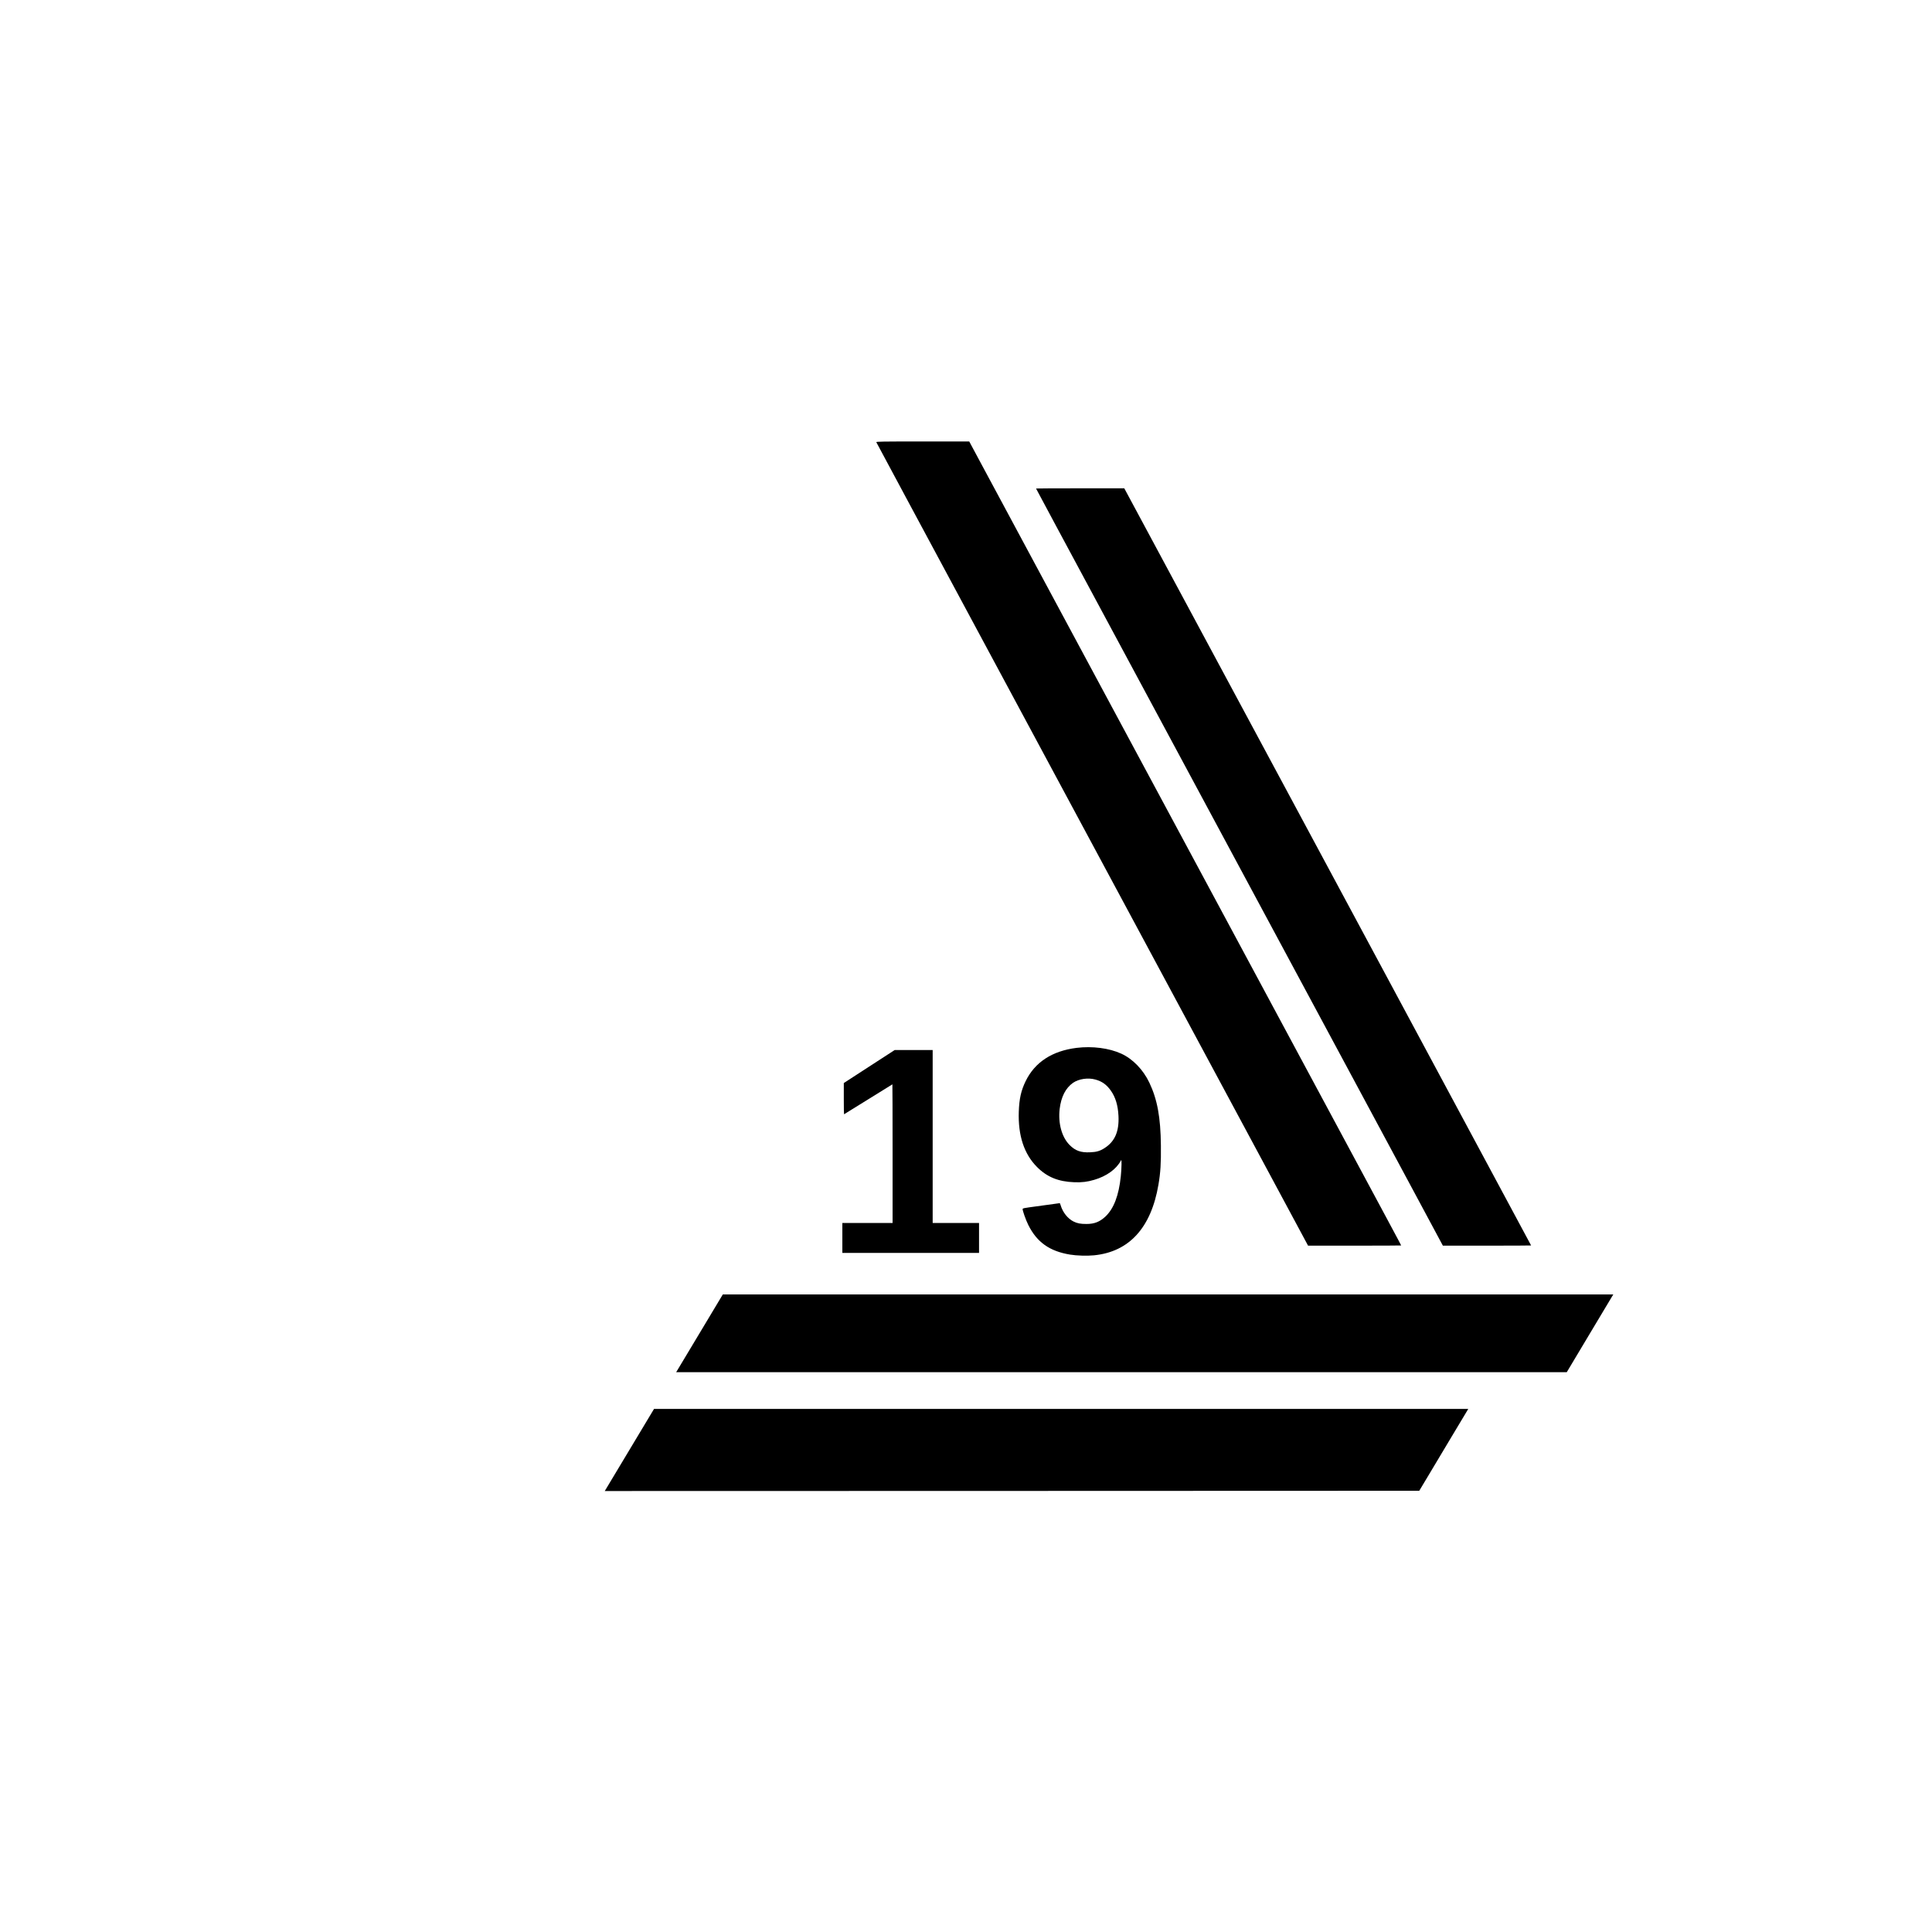 <?xml version="1.0" standalone="no"?>
<!DOCTYPE svg PUBLIC "-//W3C//DTD SVG 20010904//EN"
 "http://www.w3.org/TR/2001/REC-SVG-20010904/DTD/svg10.dtd">
<svg version="1.0" xmlns="http://www.w3.org/2000/svg"
 width="4000pt" height="4000pt" viewBox="0 0 4000 4000"
 preserveAspectRatio="xMidYMid meet">
<g transform="translate(0,4000) scale(0.1,-0.1)"
fill="#000000" stroke="none">
<path d="M18143 30845 c6 -14 497 -929 3637 -6770 846 -1573 1959 -3645 2475
-4605 1389 -2585 2034 -3784 2452 -4562 l375 -698 964 0 c530 0 964 2 964 4 0
5 -169 321 -1965 3661 -730 1359 -1909 3552 -2620 4875 -711 1323 -1872 3483
-2580 4800 -708 1317 -1398 2601 -1533 2853 l-245 457 -965 0 c-842 0 -963 -2
-959 -15z"/>
<path d="M21450 29886 c0 -3 386 -723 2095 -3901 452 -841 1566 -2914 2475
-4605 909 -1691 1874 -3487 2145 -3990 270 -503 766 -1425 1100 -2047 l608
-1133 914 0 c502 0 913 2 913 4 0 3 -1369 2552 -3210 5976 -318 591 -1415
2632 -2437 4535 -1023 1903 -2066 3844 -2318 4313 l-458 852 -914 0 c-502 0
-913 -2 -913 -4z"/>
<path d="M22290 18305 c-506 -63 -864 -296 -1055 -689 -95 -194 -133 -366
-142 -632 -17 -494 110 -877 377 -1145 208 -209 442 -304 772 -316 157 -6 271
8 413 50 253 74 455 219 548 392 16 29 16 28 17 -73 0 -56 -7 -168 -15 -247
-42 -400 -146 -670 -319 -833 -118 -109 -228 -153 -391 -153 -124 0 -190 12
-269 51 -120 60 -224 191 -267 338 -7 23 -15 42 -18 42 -4 0 -119 -16 -256
-35 -138 -19 -308 -42 -379 -52 -86 -11 -130 -21 -133 -30 -9 -22 64 -229 117
-335 179 -358 440 -543 864 -613 139 -23 354 -29 496 -15 728 72 1182 570
1334 1461 43 250 55 447 51 814 -6 582 -74 953 -239 1300 -127 268 -344 492
-581 600 -251 115 -598 160 -925 120z m390 -656 c138 -38 232 -106 320 -231
96 -137 146 -303 157 -523 15 -319 -74 -527 -287 -664 -95 -61 -167 -83 -300
-88 -192 -9 -307 32 -425 151 -162 163 -240 447 -206 745 30 253 124 436 278
543 120 82 310 110 463 67z"/>
<path d="M17997 17919 l-527 -342 0 -323 c0 -178 2 -324 5 -324 3 0 228 140
501 310 273 171 498 310 500 310 2 0 4 -646 4 -1435 l0 -1435 -520 0 -520 0 0
-310 0 -310 1415 0 1415 0 0 310 0 310 -480 0 -480 0 0 1790 0 1790 -393 0
-394 0 -526 -341z"/>
<path d="M14505 12433 c-253 -421 -470 -783 -483 -805 l-23 -38 9219 0 9220 0
468 783 c257 430 474 792 482 805 l14 22 -9218 0 -9219 0 -460 -767z"/>
<path d="M13031 9980 l-510 -850 8431 2 8432 3 159 265 c88 146 316 527 507
848 l349 582 -8429 0 -8429 0 -510 -850z"/>
</g>
</svg>
